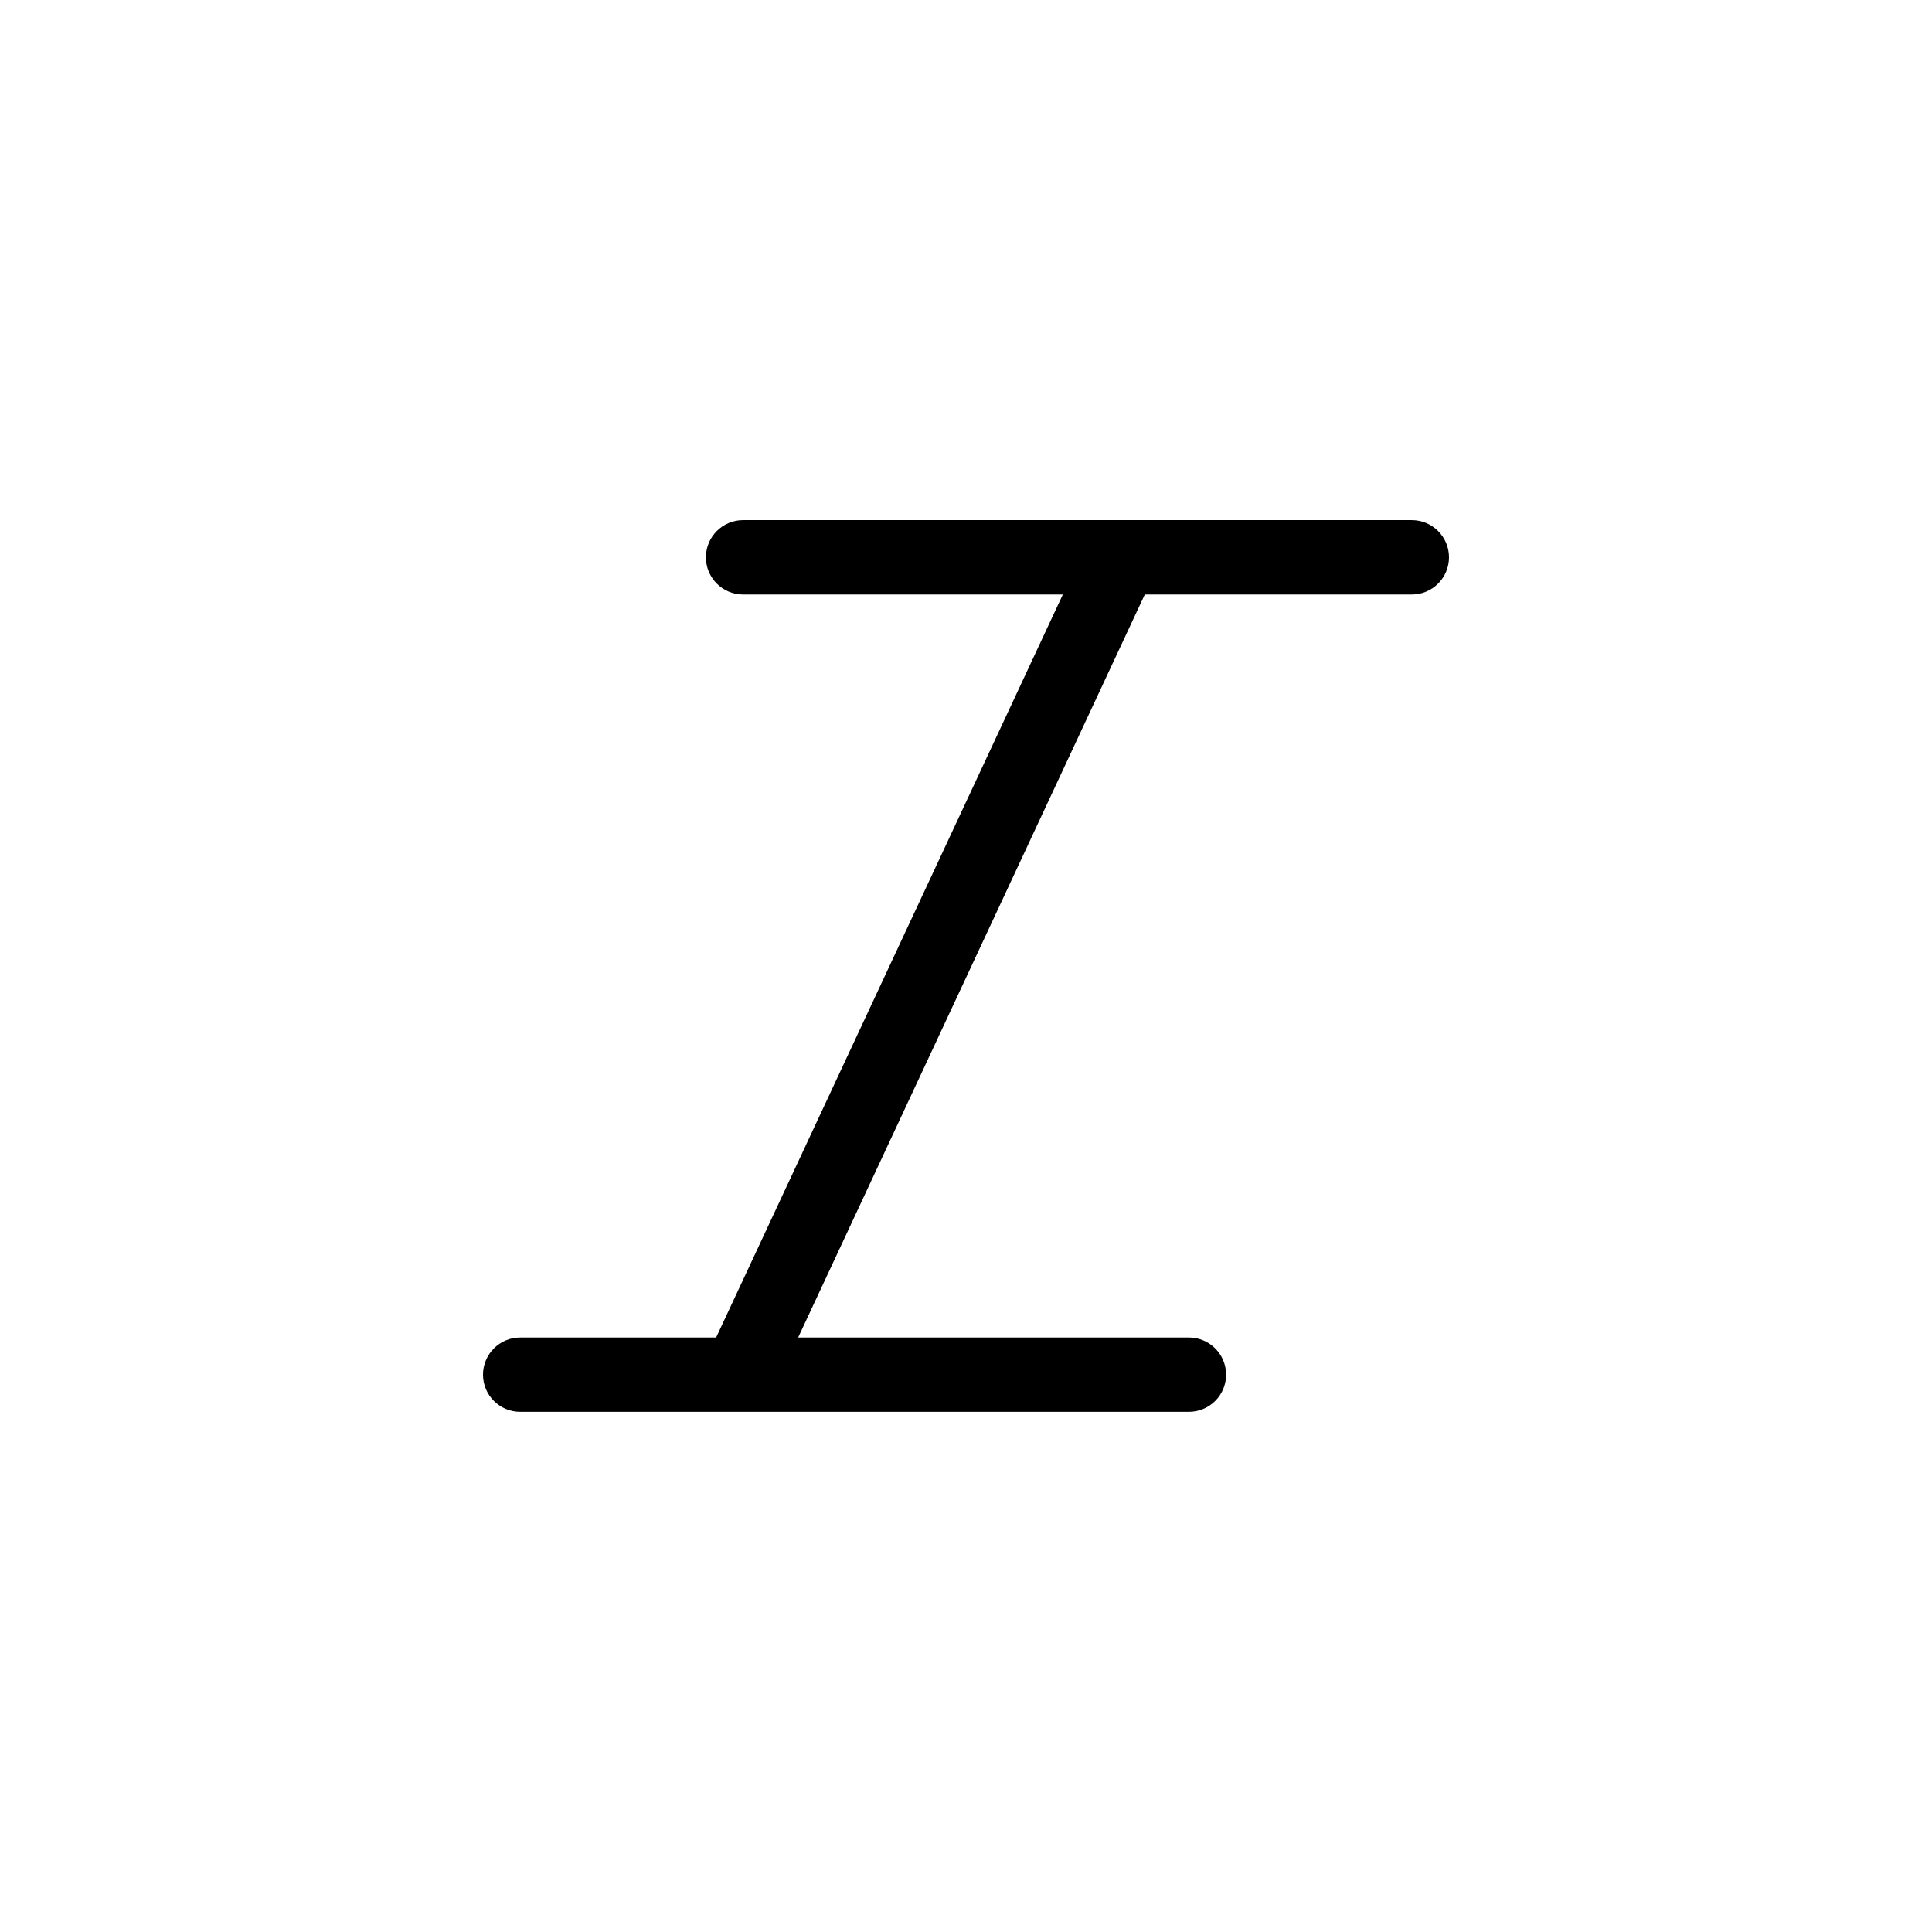 <?xml version="1.0"?>
	<svg xmlns="http://www.w3.org/2000/svg" 
		width="24" 
		height="24" 
		viewbox="0 0 24 24" 
		code="82842" 
		 transform=""
		><path d="M8.769 6.923C8.769 6.668 8.976 6.461 9.231 6.461H17.538C17.793 6.461 18 6.668 18 6.923 18 7.178 17.793 7.385 17.538 7.385H14.221L9.915 16.615H14.769C15.024 16.615 15.231 16.822 15.231 17.077 15.231 17.332 15.024 17.538 14.769 17.538H6.462C6.207 17.538 6 17.332 6 17.077 6 16.822 6.207 16.615 6.462 16.615H8.896L13.203 7.385H9.231C8.976 7.385 8.769 7.178 8.769 6.923Z"/>
	</svg>
	